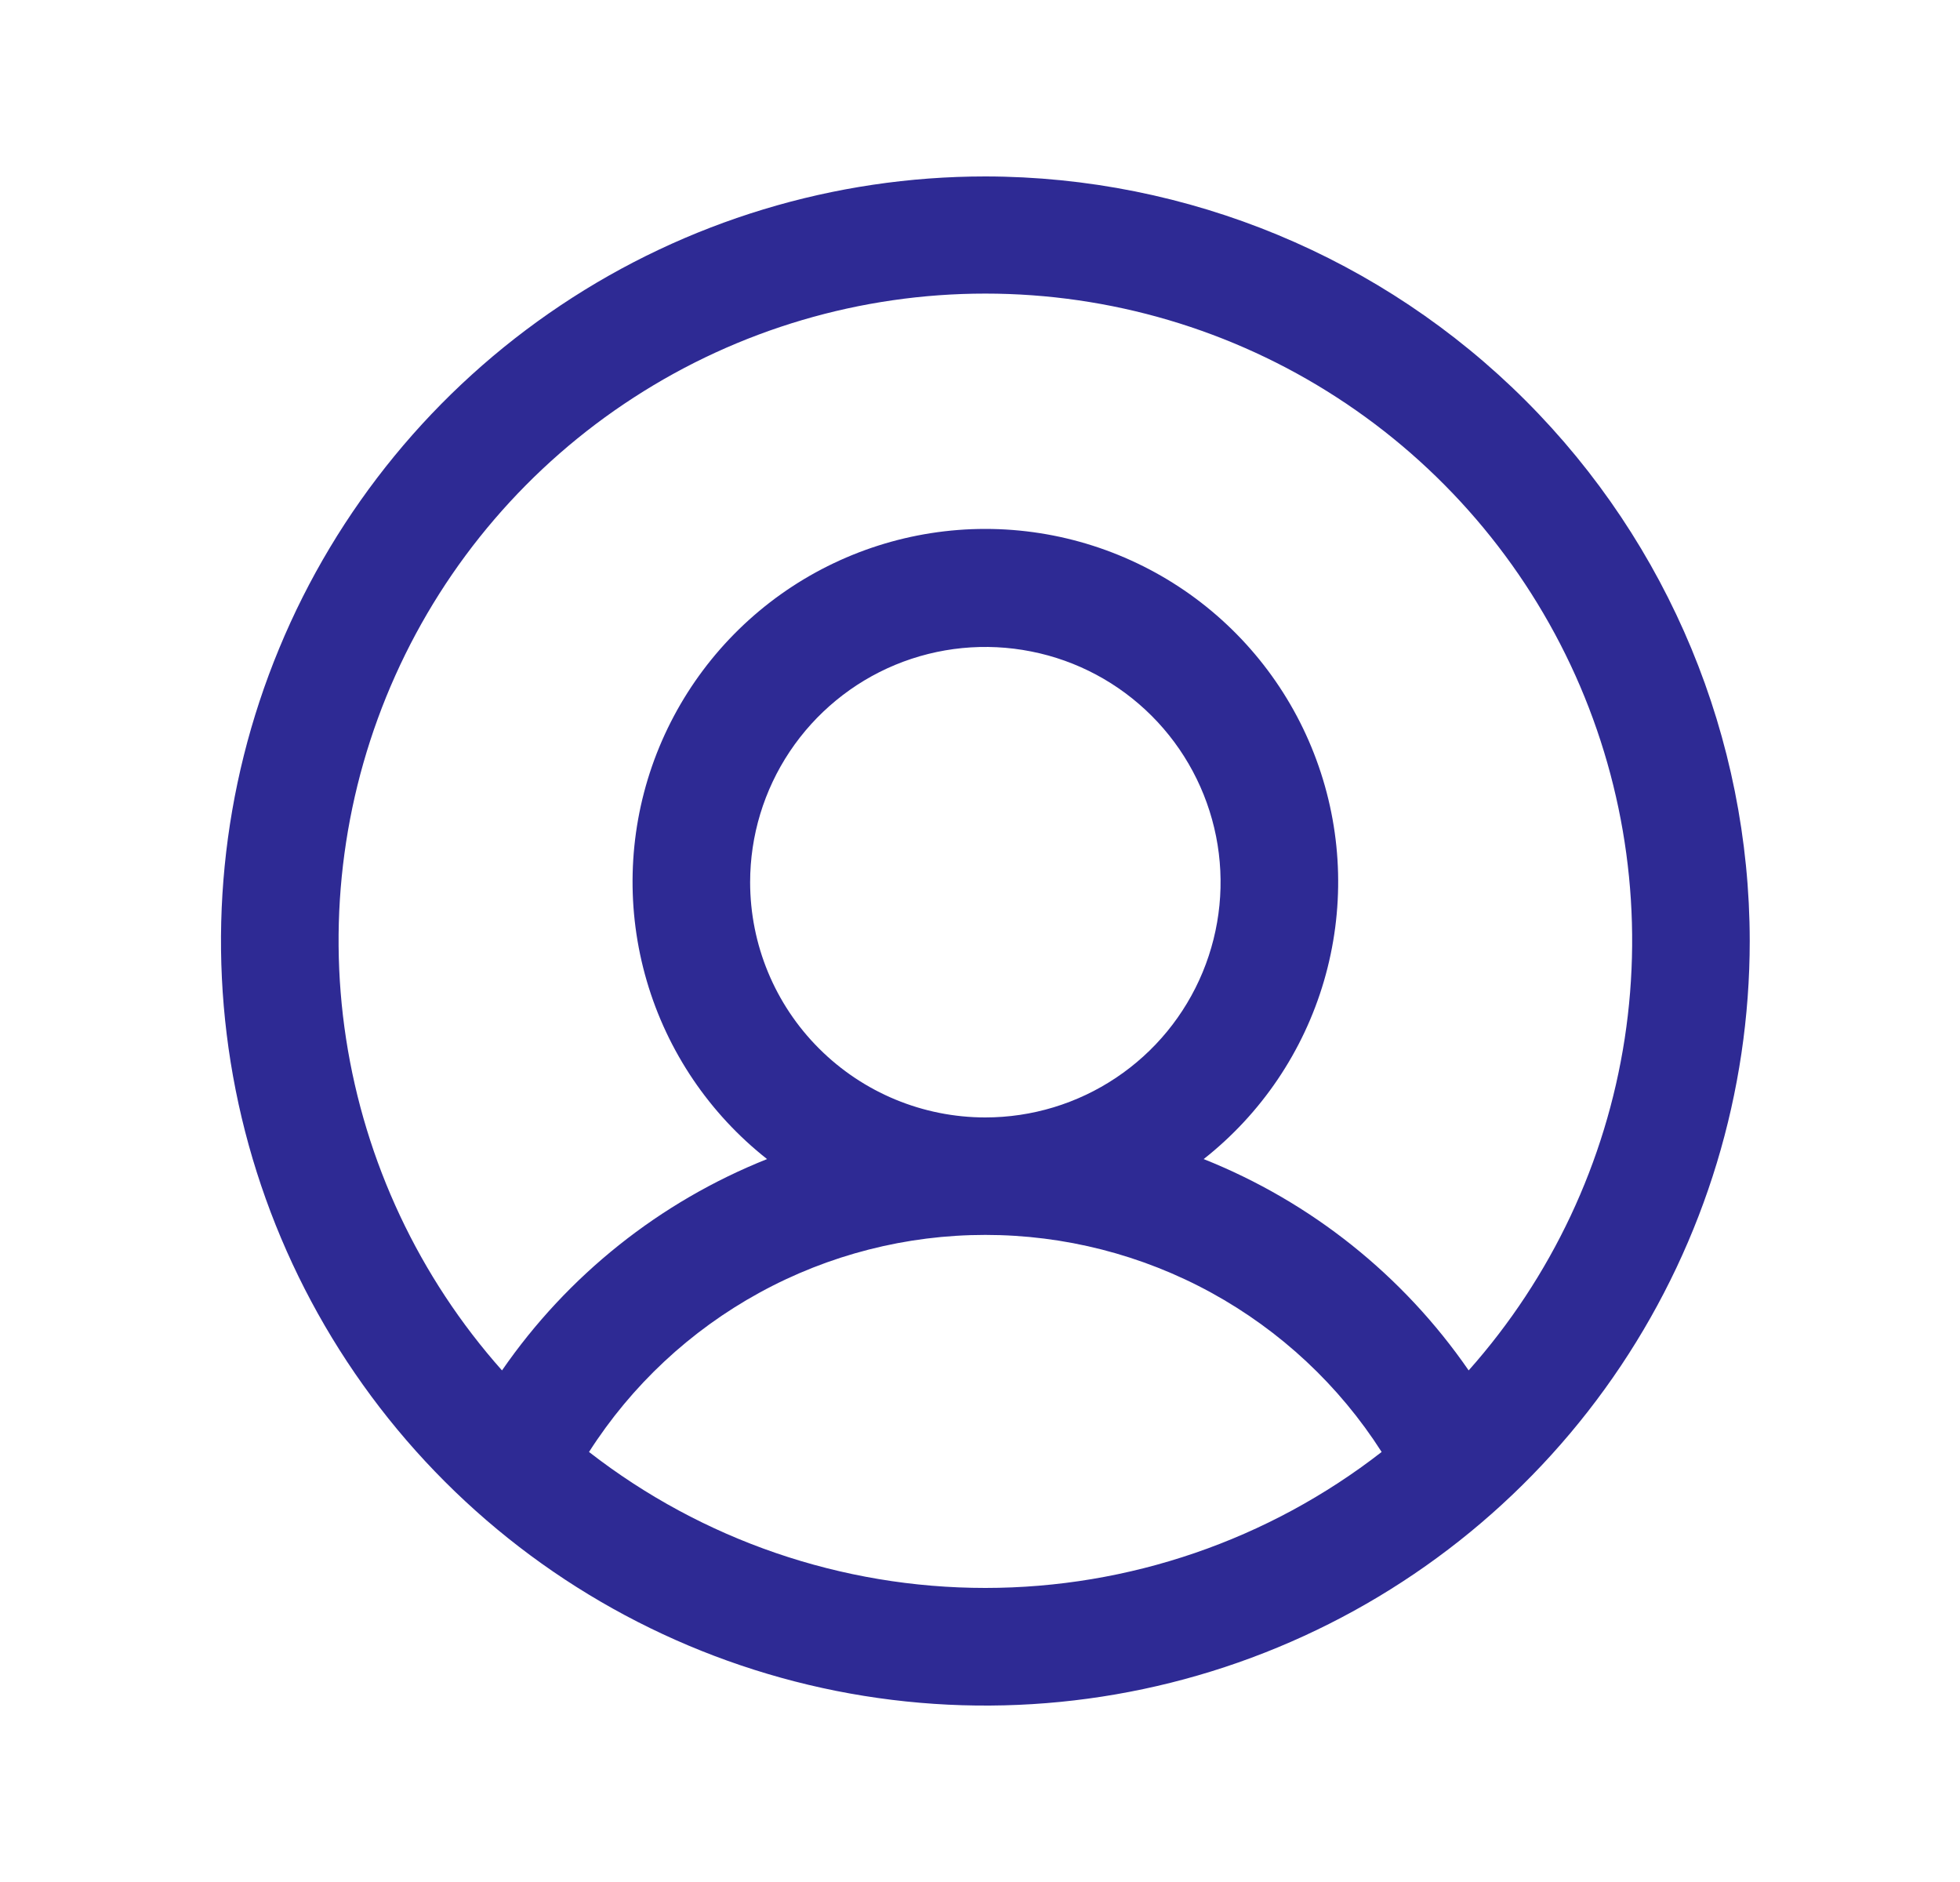 <svg width="25" height="24" viewBox="0 0 25 24" fill="none" xmlns="http://www.w3.org/2000/svg">
<path d="M12.568 2.25C10.64 2.25 8.755 2.822 7.152 3.893C5.548 4.965 4.298 6.487 3.561 8.269C2.823 10.05 2.63 12.011 3.006 13.902C3.382 15.793 4.311 17.531 5.674 18.894C7.038 20.258 8.775 21.186 10.666 21.563C12.557 21.939 14.518 21.746 16.299 21.008C18.081 20.27 19.604 19.02 20.675 17.417C21.747 15.813 22.318 13.928 22.318 12C22.316 9.415 21.288 6.937 19.46 5.109C17.632 3.281 15.153 2.253 12.568 2.25ZM7.513 18.516C8.056 17.667 8.803 16.969 9.687 16.485C10.57 16.001 11.561 15.748 12.568 15.748C13.575 15.748 14.566 16.001 15.45 16.485C16.333 16.969 17.081 17.667 17.623 18.516C16.178 19.64 14.399 20.25 12.568 20.25C10.737 20.25 8.959 19.64 7.513 18.516ZM9.568 11.25C9.568 10.657 9.744 10.077 10.074 9.583C10.404 9.09 10.872 8.705 11.42 8.478C11.969 8.251 12.572 8.192 13.154 8.308C13.736 8.423 14.27 8.709 14.69 9.129C15.109 9.548 15.395 10.083 15.511 10.665C15.627 11.247 15.567 11.85 15.34 12.398C15.113 12.946 14.728 13.415 14.235 13.744C13.742 14.074 13.162 14.25 12.568 14.25C11.773 14.25 11.01 13.934 10.447 13.371C9.884 12.809 9.568 12.046 9.568 11.25ZM18.733 17.476C17.897 16.264 16.721 15.326 15.353 14.781C16.088 14.202 16.624 13.409 16.887 12.511C17.15 11.613 17.127 10.656 16.82 9.772C16.514 8.888 15.94 8.122 15.178 7.579C14.416 7.037 13.504 6.745 12.568 6.745C11.633 6.745 10.721 7.037 9.959 7.579C9.197 8.122 8.623 8.888 8.316 9.772C8.01 10.656 7.987 11.613 8.25 12.511C8.513 13.409 9.049 14.202 9.784 14.781C8.416 15.326 7.24 16.264 6.403 17.476C5.346 16.287 4.656 14.819 4.414 13.246C4.173 11.674 4.391 10.066 5.042 8.615C5.693 7.164 6.75 5.932 8.086 5.068C9.421 4.203 10.978 3.744 12.568 3.744C14.159 3.744 15.716 4.203 17.051 5.068C18.386 5.932 19.443 7.164 20.095 8.615C20.746 10.066 20.964 11.674 20.723 13.246C20.481 14.819 19.79 16.287 18.733 17.476Z" fill="#2E2A94"/>
</svg>
